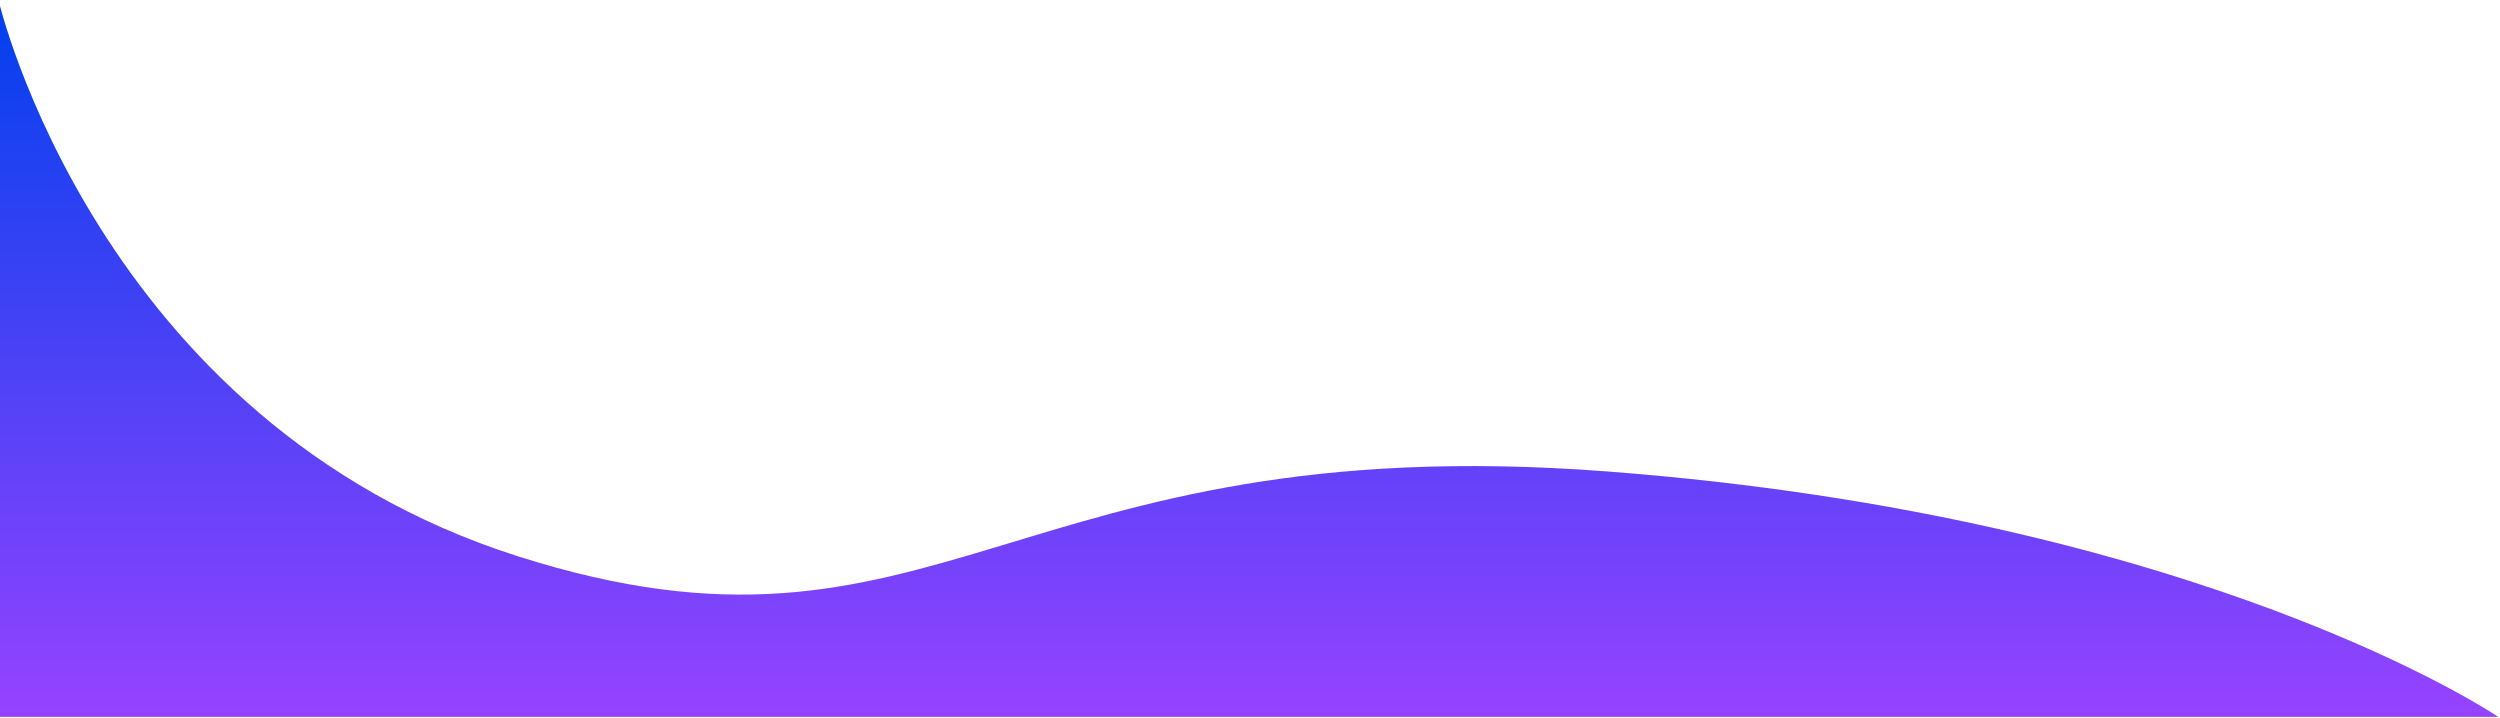 <svg xmlns="http://www.w3.org/2000/svg" xmlns:xlink="http://www.w3.org/1999/xlink" width="696" height="200" viewBox="0 0 696 200">
  <defs>
    <clipPath id="clip-path">
      <rect id="Rectangle_7" data-name="Rectangle 7" width="696" height="200" transform="translate(0 4270)" fill="#fff" stroke="#707070" stroke-width="1"/>
    </clipPath>
    <linearGradient id="linear-gradient" x1="0.5" x2="0.5" y2="1" gradientUnits="objectBoundingBox">
      <stop offset="0" stop-color="#0040ed"/>
      <stop offset="1" stop-color="#9643ff"/>
    </linearGradient>
  </defs>
  <g id="Bottom_Curve" data-name="Bottom Curve" transform="translate(0 -4270)" clip-path="url(#clip-path)">
    <path id="Bottom_Curve-2" data-name="Bottom Curve" d="M-2.483,3970.828s27.26,117.573,144.536,155,136.958-36.26,303.269-23.588,248.2,68.344,248.2,68.344h-696Z" transform="translate(2 299)" fill="url(#linear-gradient)"/>
  </g>
</svg>
